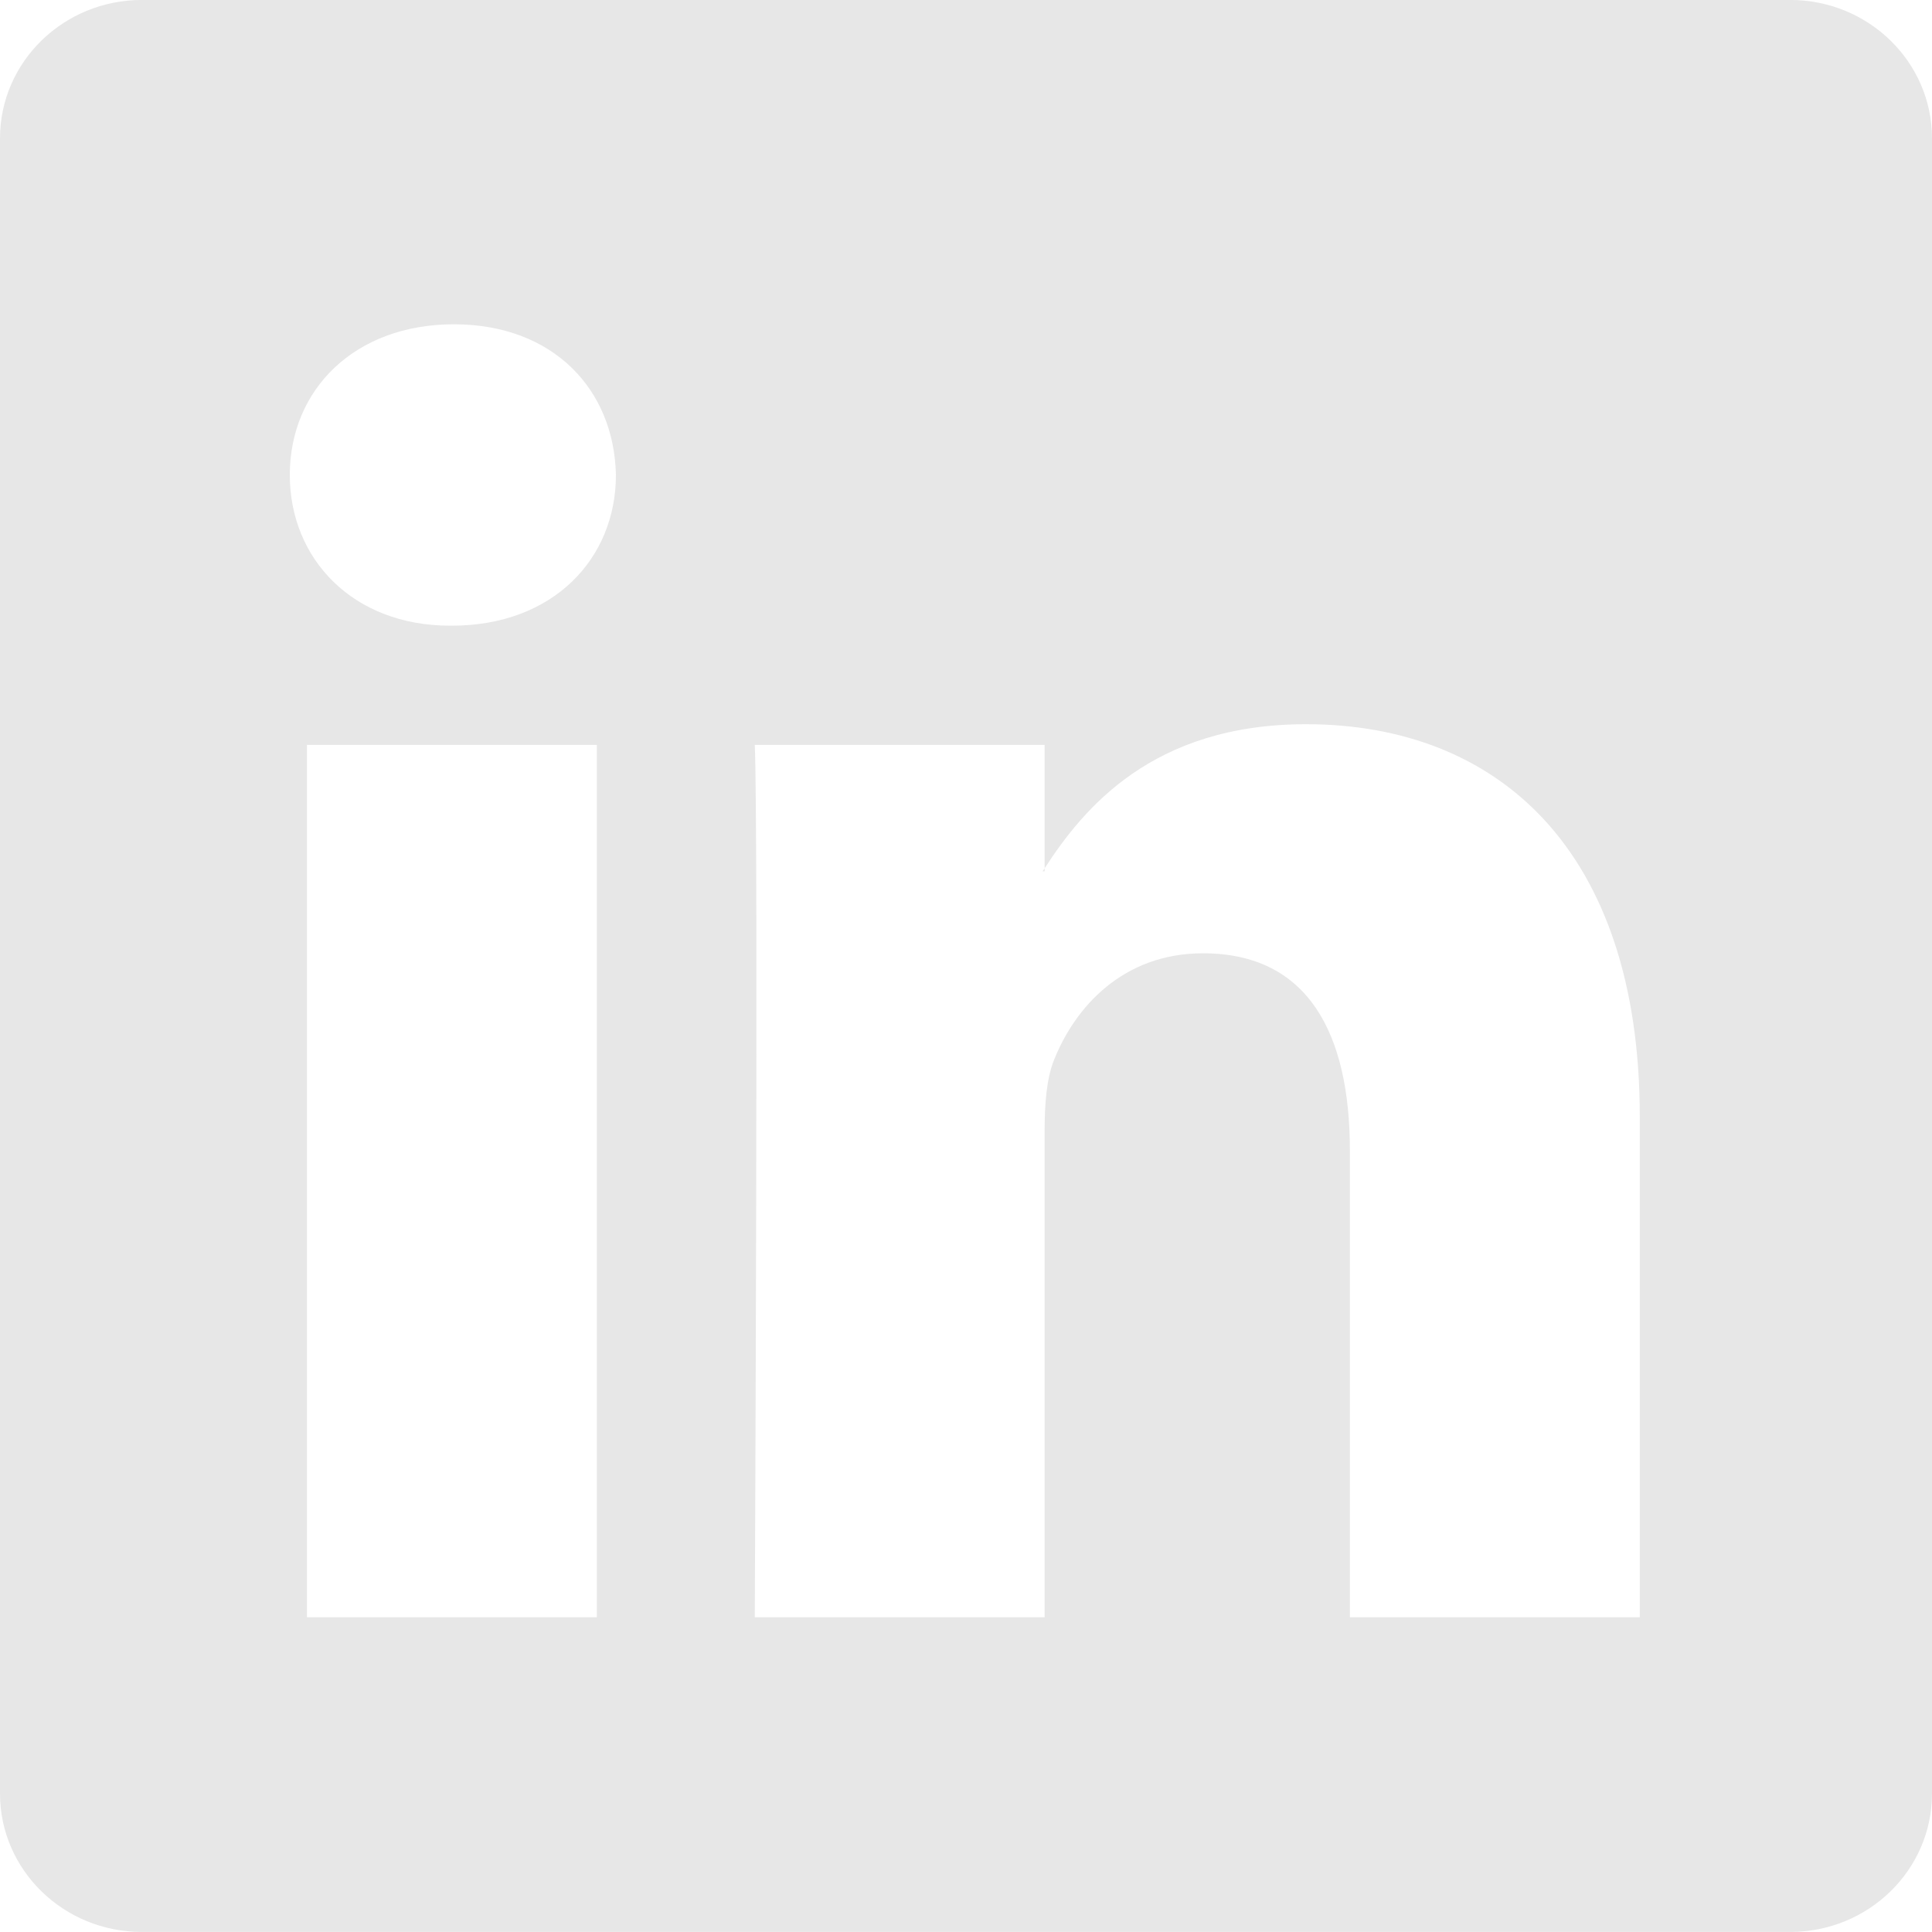 <svg width="40" height="40" viewBox="0 0 40 40" fill="none" xmlns="http://www.w3.org/2000/svg">
<g clip-path="url(#clip0_308_175)">
<path d="M0 2.864C0 1.282 1.315 -0.001 2.938 -0.001H37.062C38.685 -0.001 40 1.282 40 2.864V37.134C40 38.717 38.685 39.999 37.062 39.999H2.938C1.315 39.999 0 38.717 0 37.134V2.864ZM12.357 33.484V15.422H6.355V33.484H12.357ZM9.357 12.954C11.45 12.954 12.752 11.569 12.752 9.834C12.715 8.062 11.453 6.714 9.398 6.714C7.343 6.714 6 8.064 6 9.834C6 11.569 7.303 12.954 9.318 12.954H9.357ZM21.628 33.484V23.397C21.628 22.857 21.668 22.317 21.828 21.932C22.26 20.854 23.247 19.737 24.907 19.737C27.08 19.737 27.948 21.392 27.948 23.822V33.484H33.95V23.124C33.95 17.574 30.99 14.994 27.04 14.994C23.855 14.994 22.427 16.744 21.628 17.977V18.039H21.587C21.601 18.018 21.614 17.998 21.628 17.977V15.422H15.627C15.703 17.117 15.627 33.484 15.627 33.484H21.628Z" fill="#E7E7E7"/>
</g>
<defs>
<clipPath id="clip0_308_175">
<rect width="40" height="40" fill="white" transform="translate(0 -0.001)"/>
</clipPath>
</defs>
</svg>
